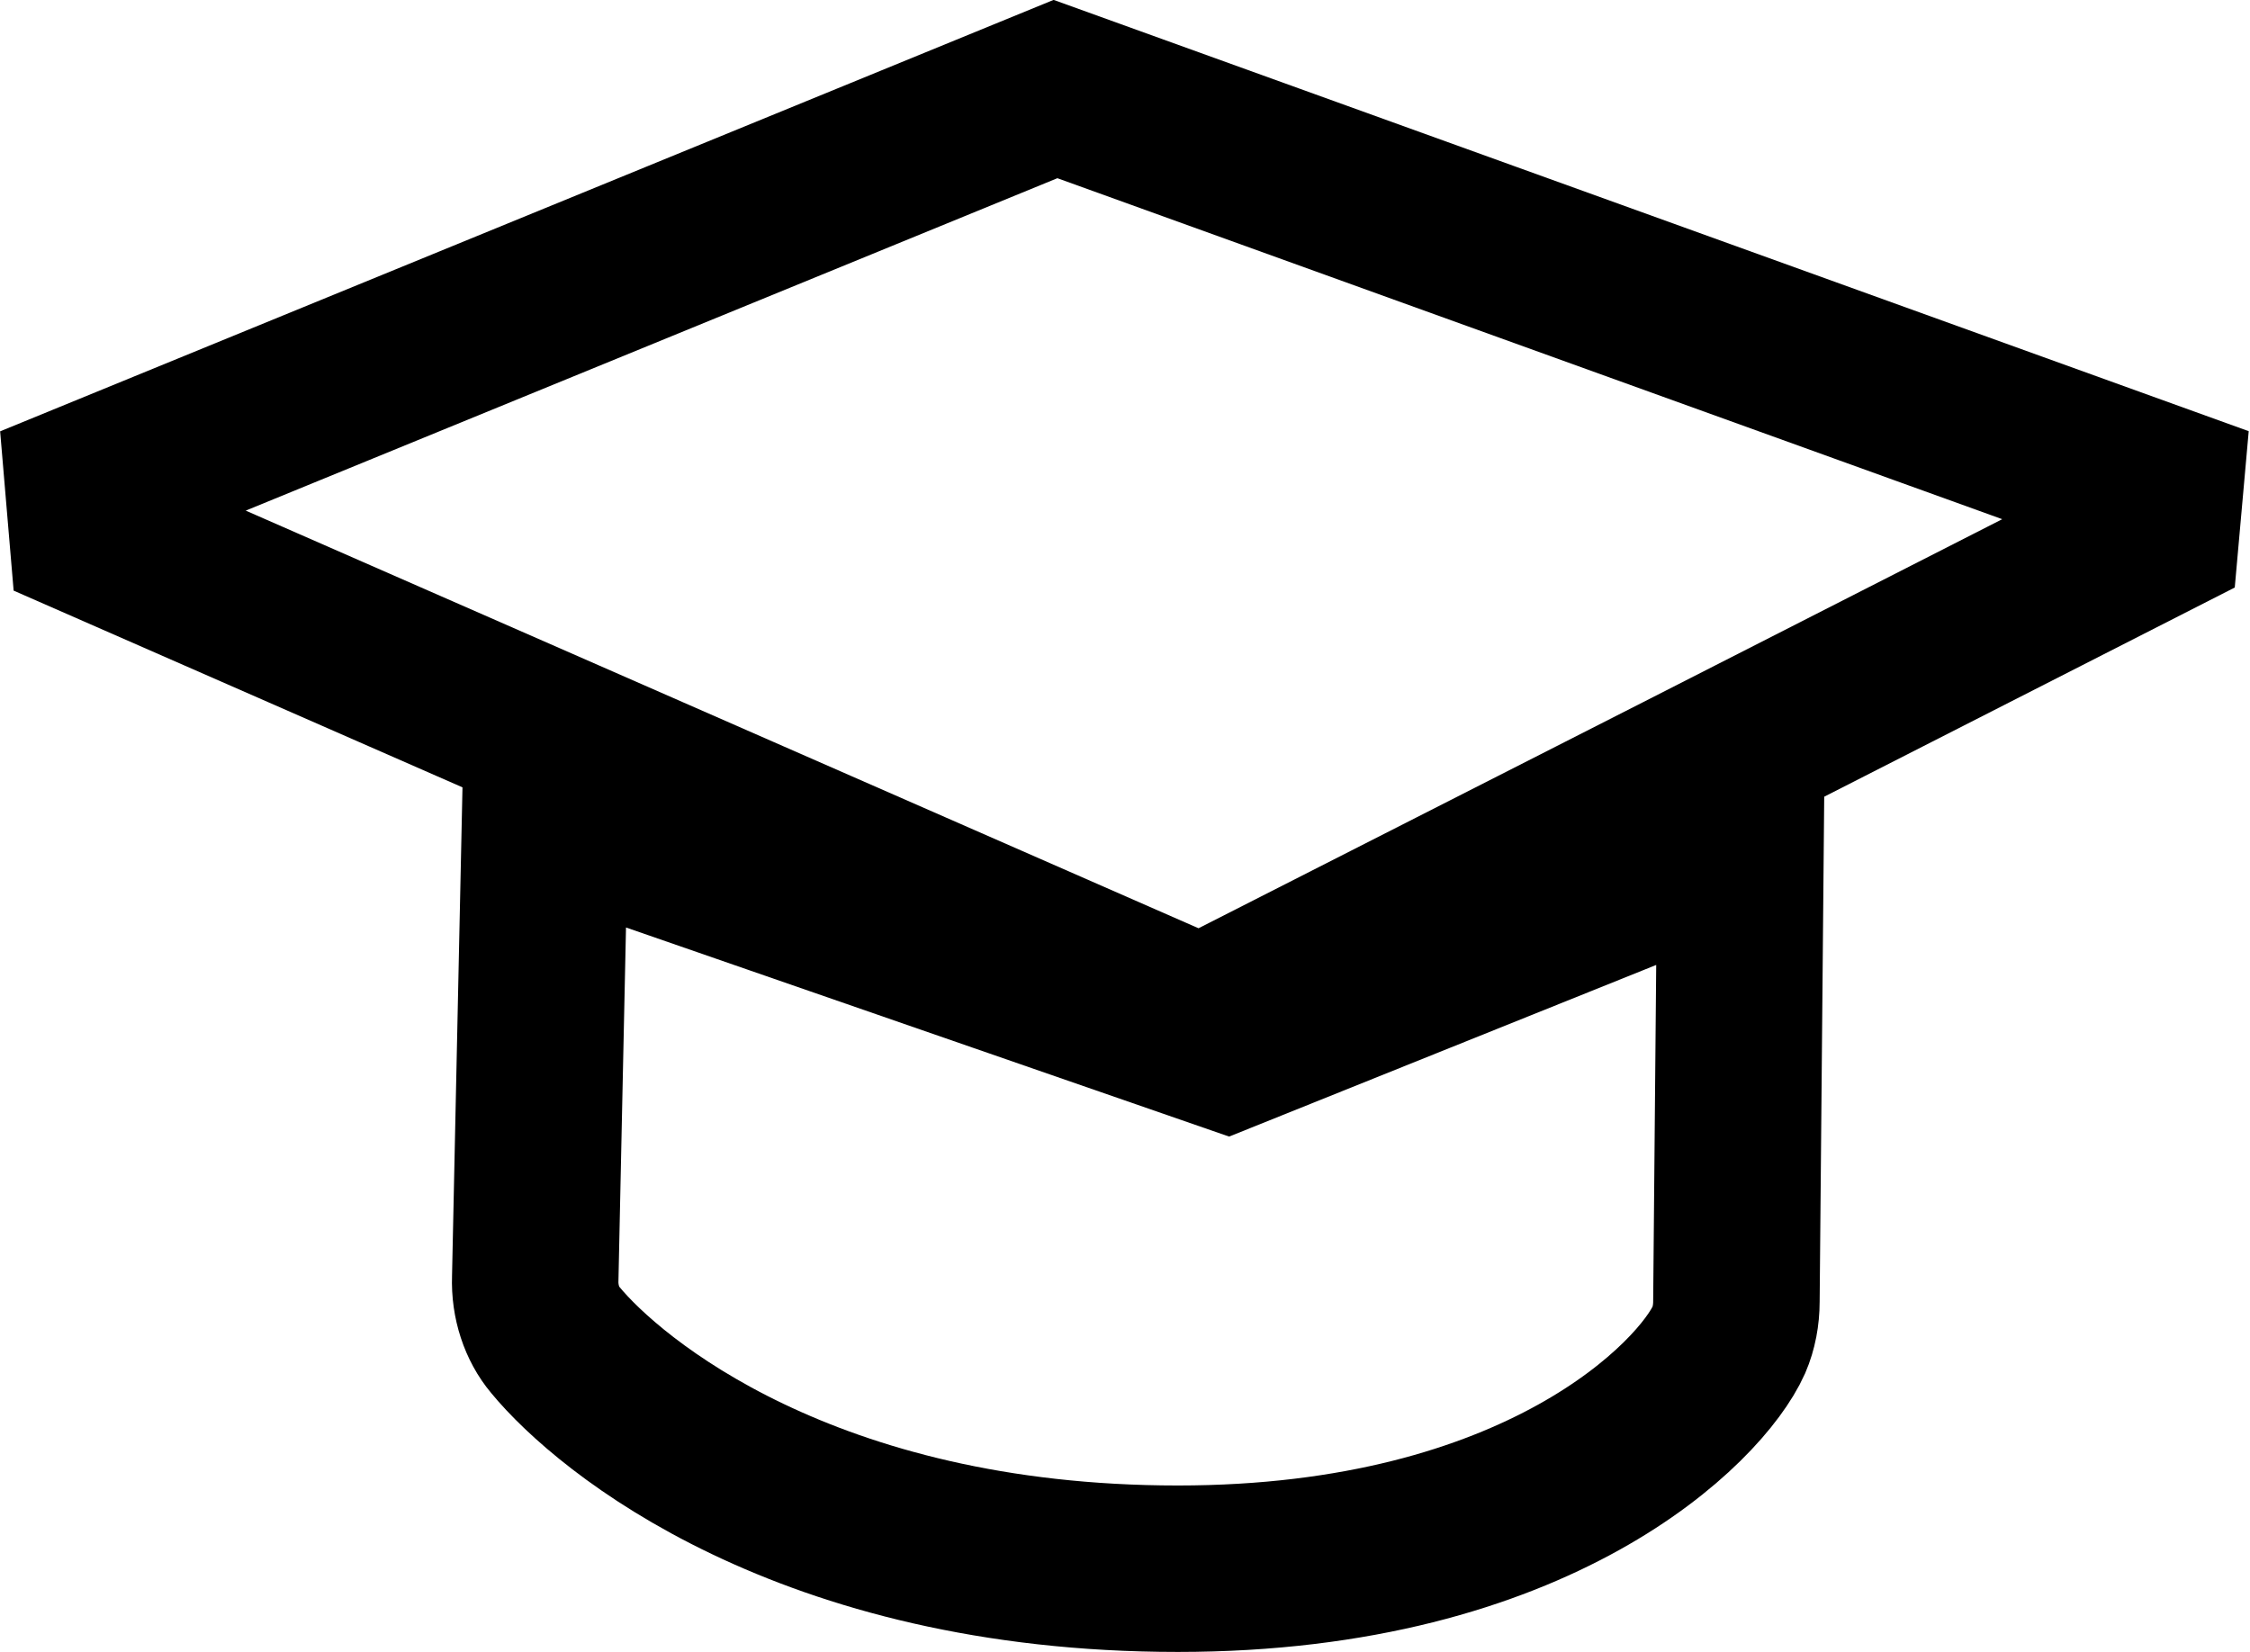 <?xml version="1.0" encoding="utf-8"?>
<!-- Generator: Adobe Illustrator 24.0.1, SVG Export Plug-In . SVG Version: 6.00 Build 0)  -->
<svg version="1.1" id="Capa_1" xmlns="http://www.w3.org/2000/svg" xmlns:xlink="http://www.w3.org/1999/xlink" x="0px" y="0px"
	 viewBox="0 0 27.03 19.85" style="enable-background:new 0 0 27.03 19.85;" xml:space="preserve">
<style type="text/css">
	.st0{fill:none;stroke:#000000;stroke-width:2;stroke-miterlimit:10;}
</style>
<g>
	<g>
		<path class="st0" d="M6.55,9.75L6.55,9.75l-0.12,5.61c-0.01,0.28,0.08,0.55,0.24,0.74c0.65,0.79,3.02,2.75,7.48,2.75
			c4.34,0,6.29-2.01,6.62-2.75c0.06-0.14,0.09-0.3,0.09-0.46l0.05-5.53l0,0l-6.17,2.48l0,0L6.55,9.75z"/>
		<polygon class="st0" points="25.95,5.86 12.68,1.07 12.68,1.07 1.06,5.83 1.06,5.83 1.11,6.42 1.11,6.42 6.79,8.91 14.43,12.26 
			14.43,12.26 20.19,9.33 25.9,6.42 25.9,6.42 		"/>
	</g>
</g>
</svg>

